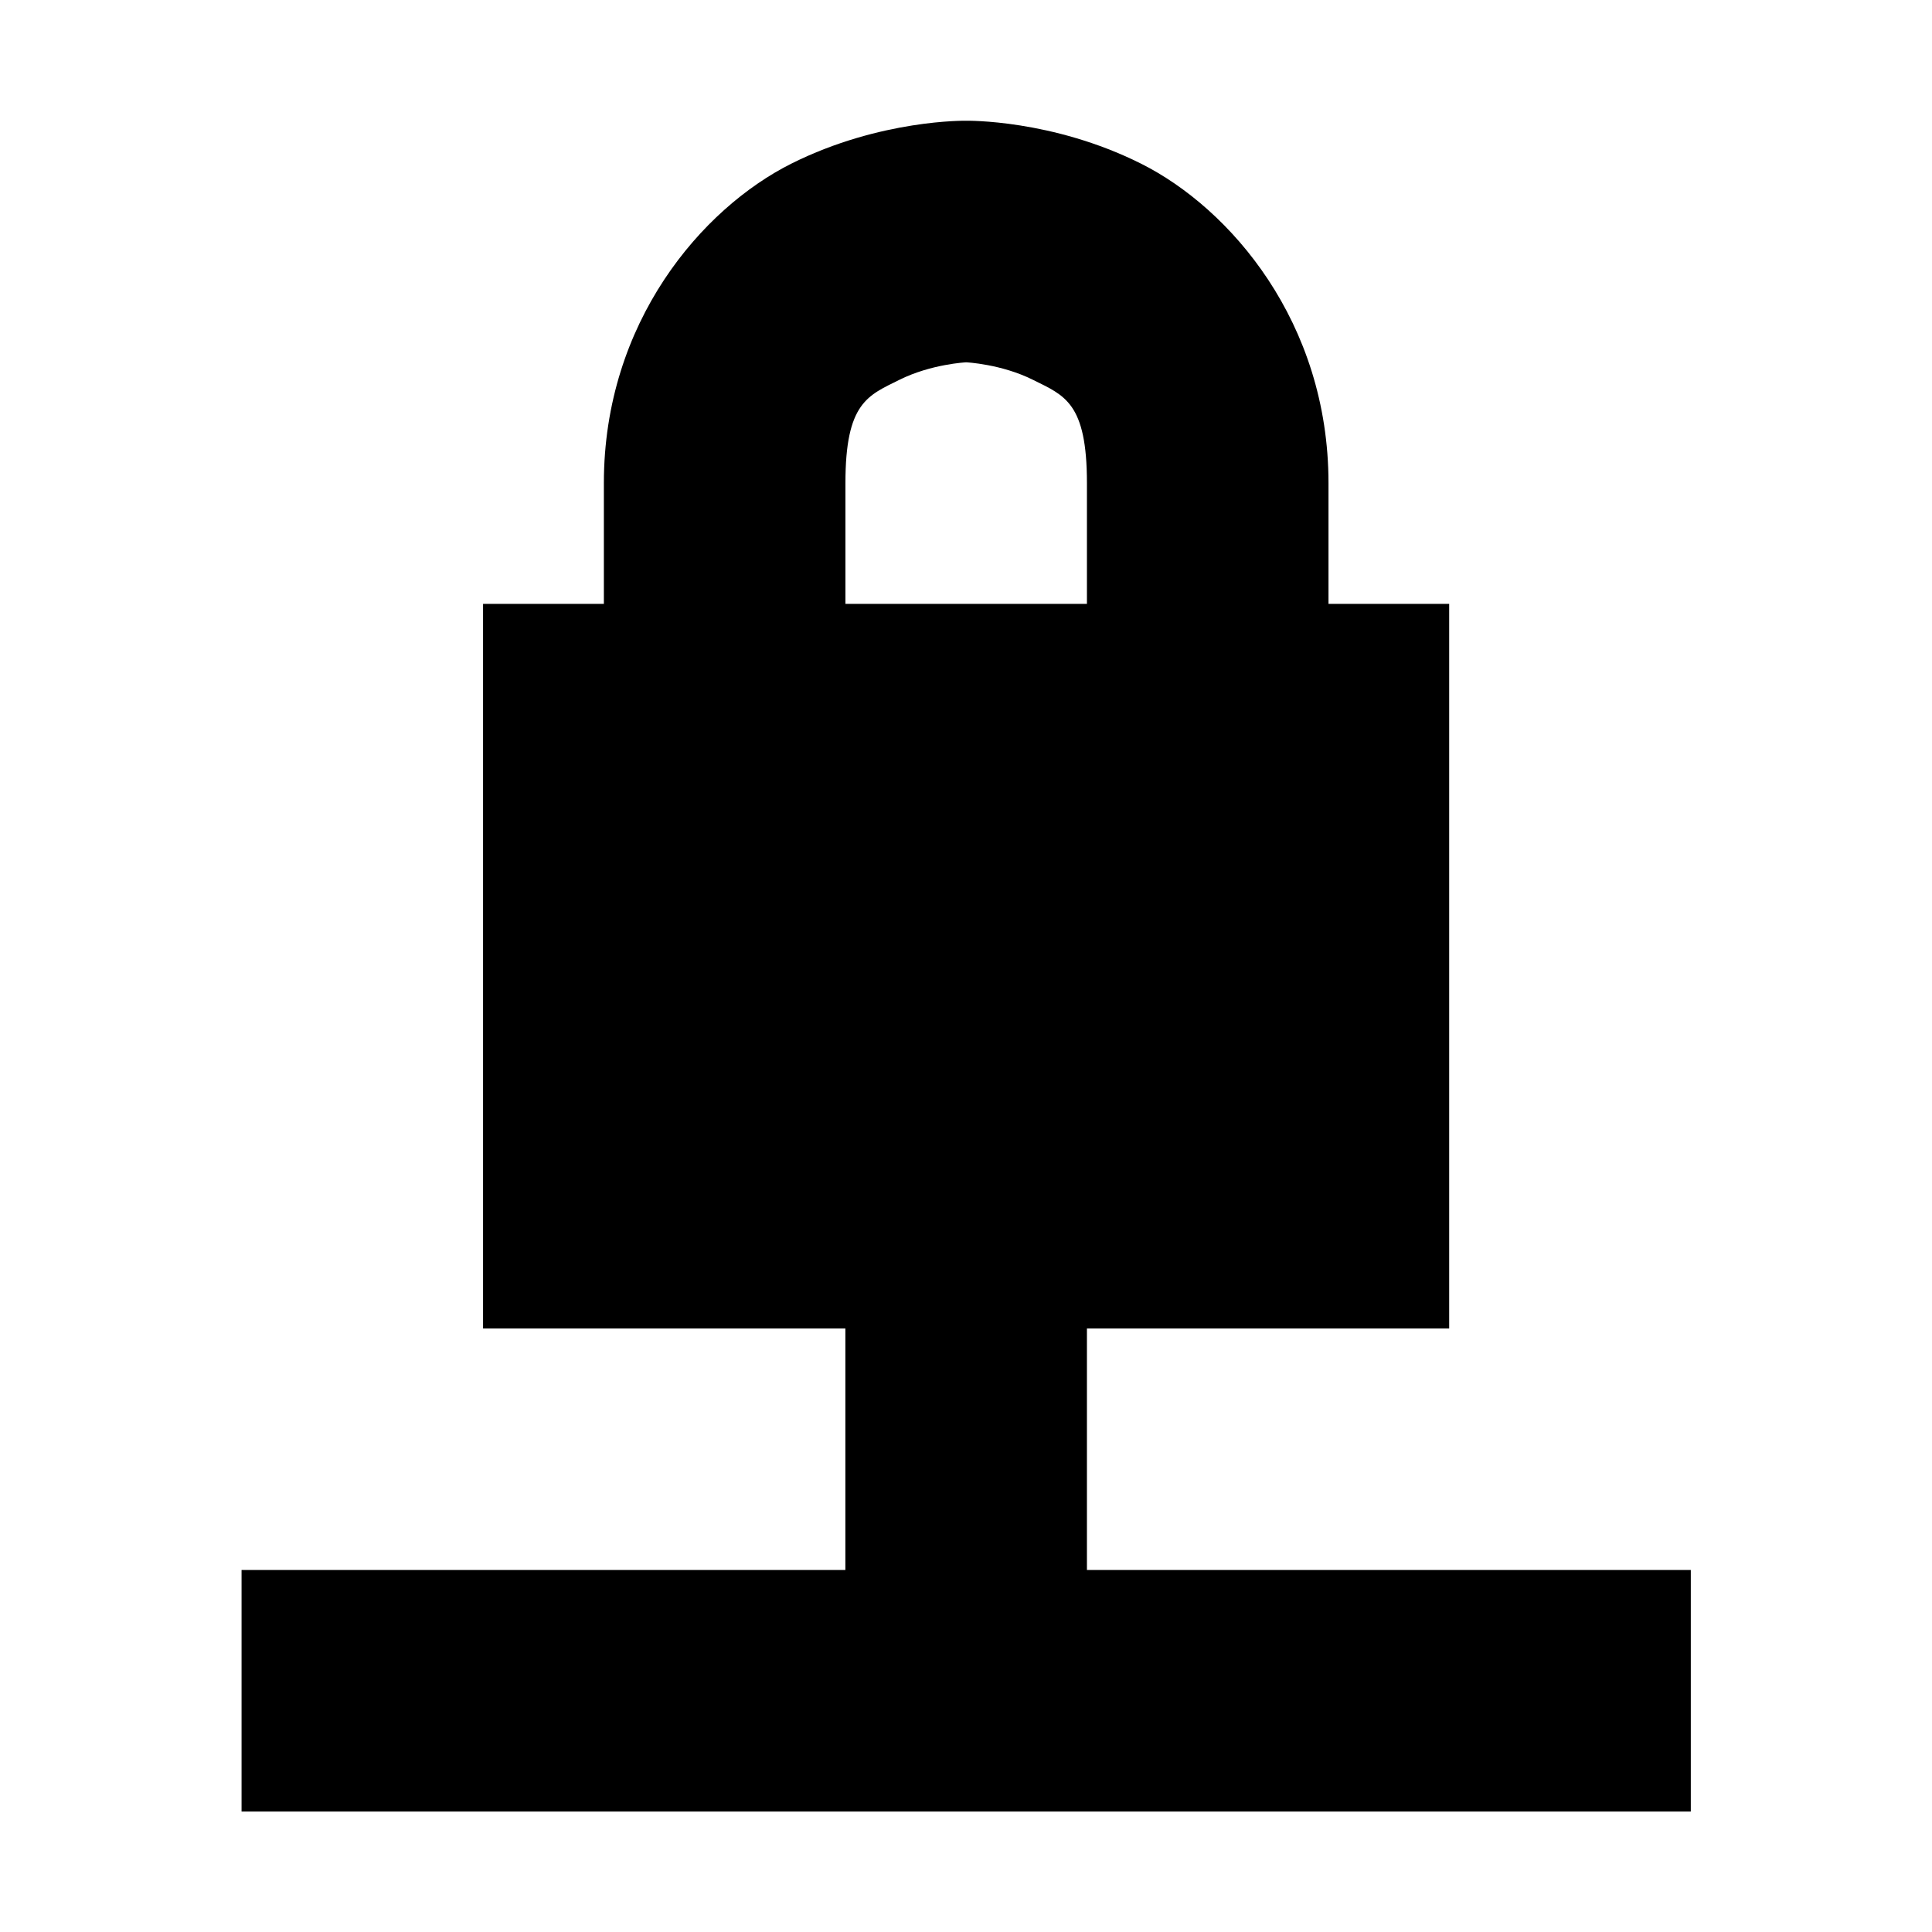 <!-- Generated by IcoMoon.io -->
<svg version="1.1" xmlns="http://www.w3.org/2000/svg" width="32" height="32" viewBox="0 0 32 32">
<title>network-vpn</title>
<path d="M14.002 20.003v6.001h4.001v-6.001zM4.001 26.004v4.001h24.004v-4.001z"></path>
<path d="M8.001 10.002h16.002v12.002h-16.002z"></path>
<path d="M16.002 2s-1.418-0.028-2.894 0.71c-1.478 0.74-3.106 2.624-3.106 5.291v6.001h4.001v-6.001c0-1.334 0.372-1.45 0.894-1.71 0.526-0.262 1.106-0.29 1.106-0.29s0.582 0.028 1.106 0.29c0.522 0.26 0.894 0.376 0.894 1.71v6.001h4.001v-6.001c0-2.666-1.628-4.551-3.106-5.291-1.474-0.738-2.894-0.71-2.894-0.71z"></path>
</svg>

